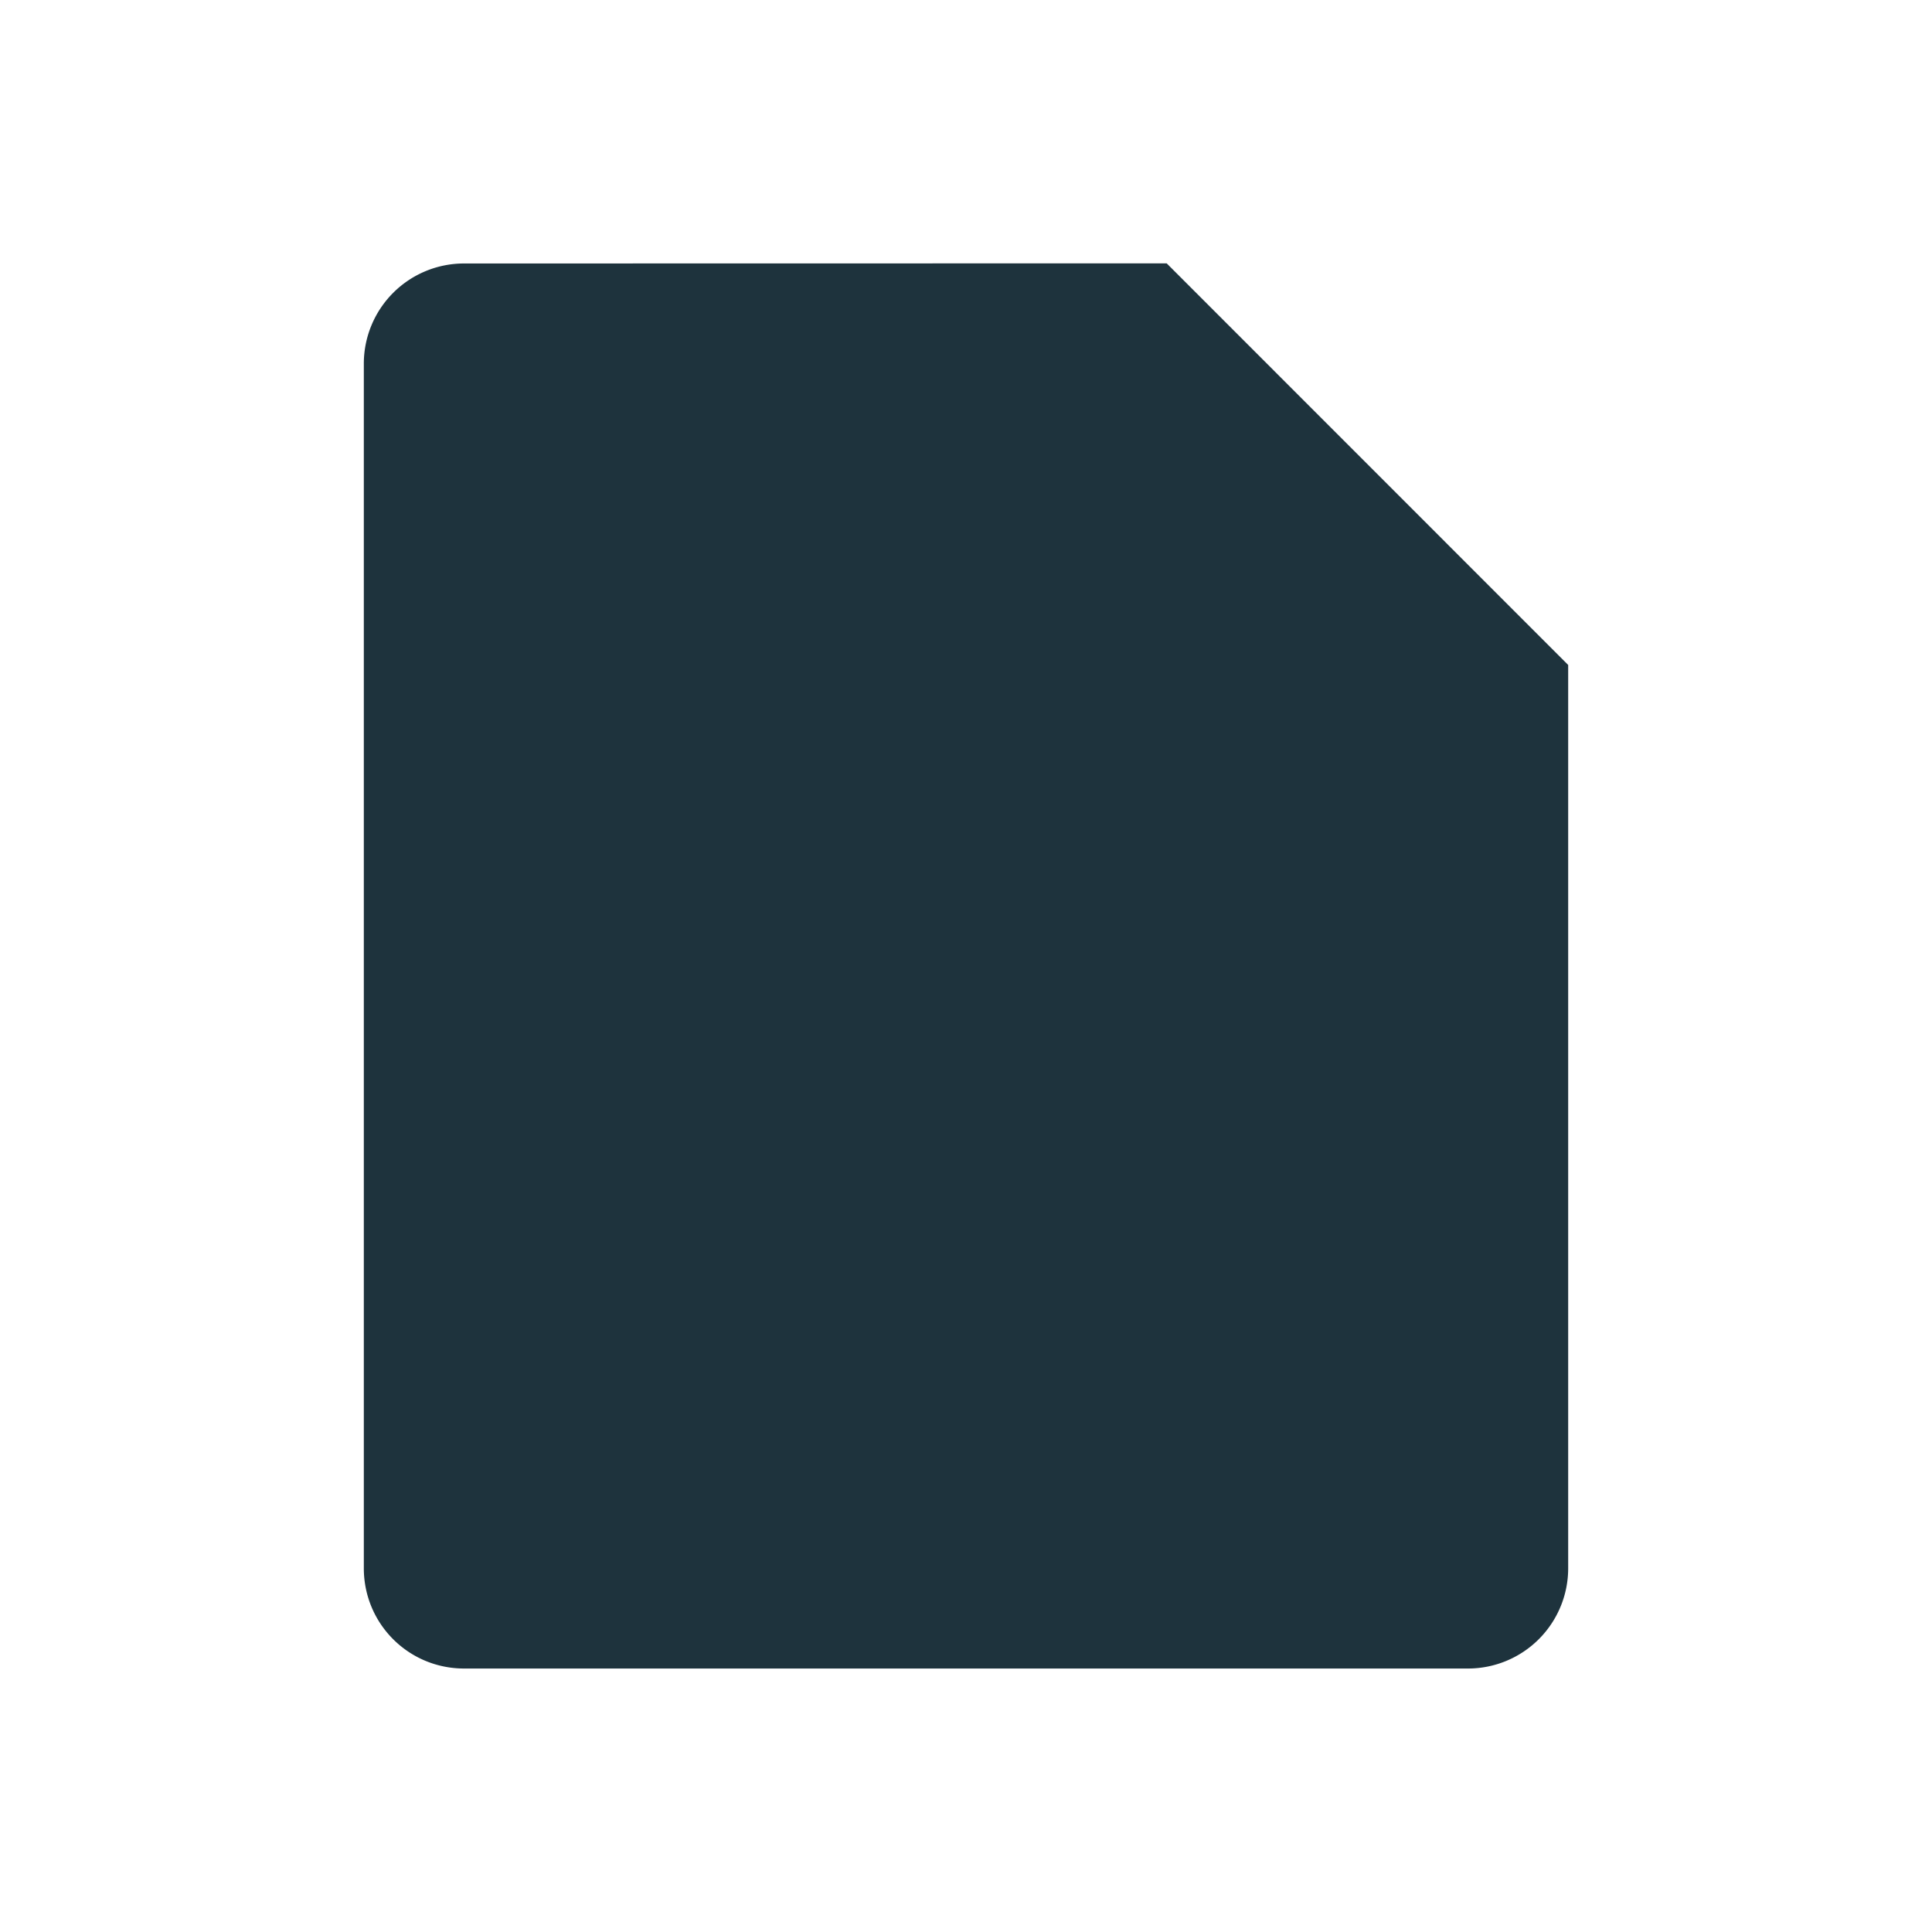 <svg xmlns="http://www.w3.org/2000/svg" width="22" height="22" version="1.1" viewBox="0 0 16 16" id="svg7"><defs id="defs3"><style id="current-color-scheme" type="text/css"></style></defs><path d="M3.844 2.182a.83.83 0 0 0-.831.831v9.974c0 .46.37.831.831.831h8.312a.83.83 0 0 0 .831-.831v-7.48L9.662 2.181z" id="path5" color="#5c616c" fill="#1e333d" stroke-width=".831" fill-opacity="1"/></svg>